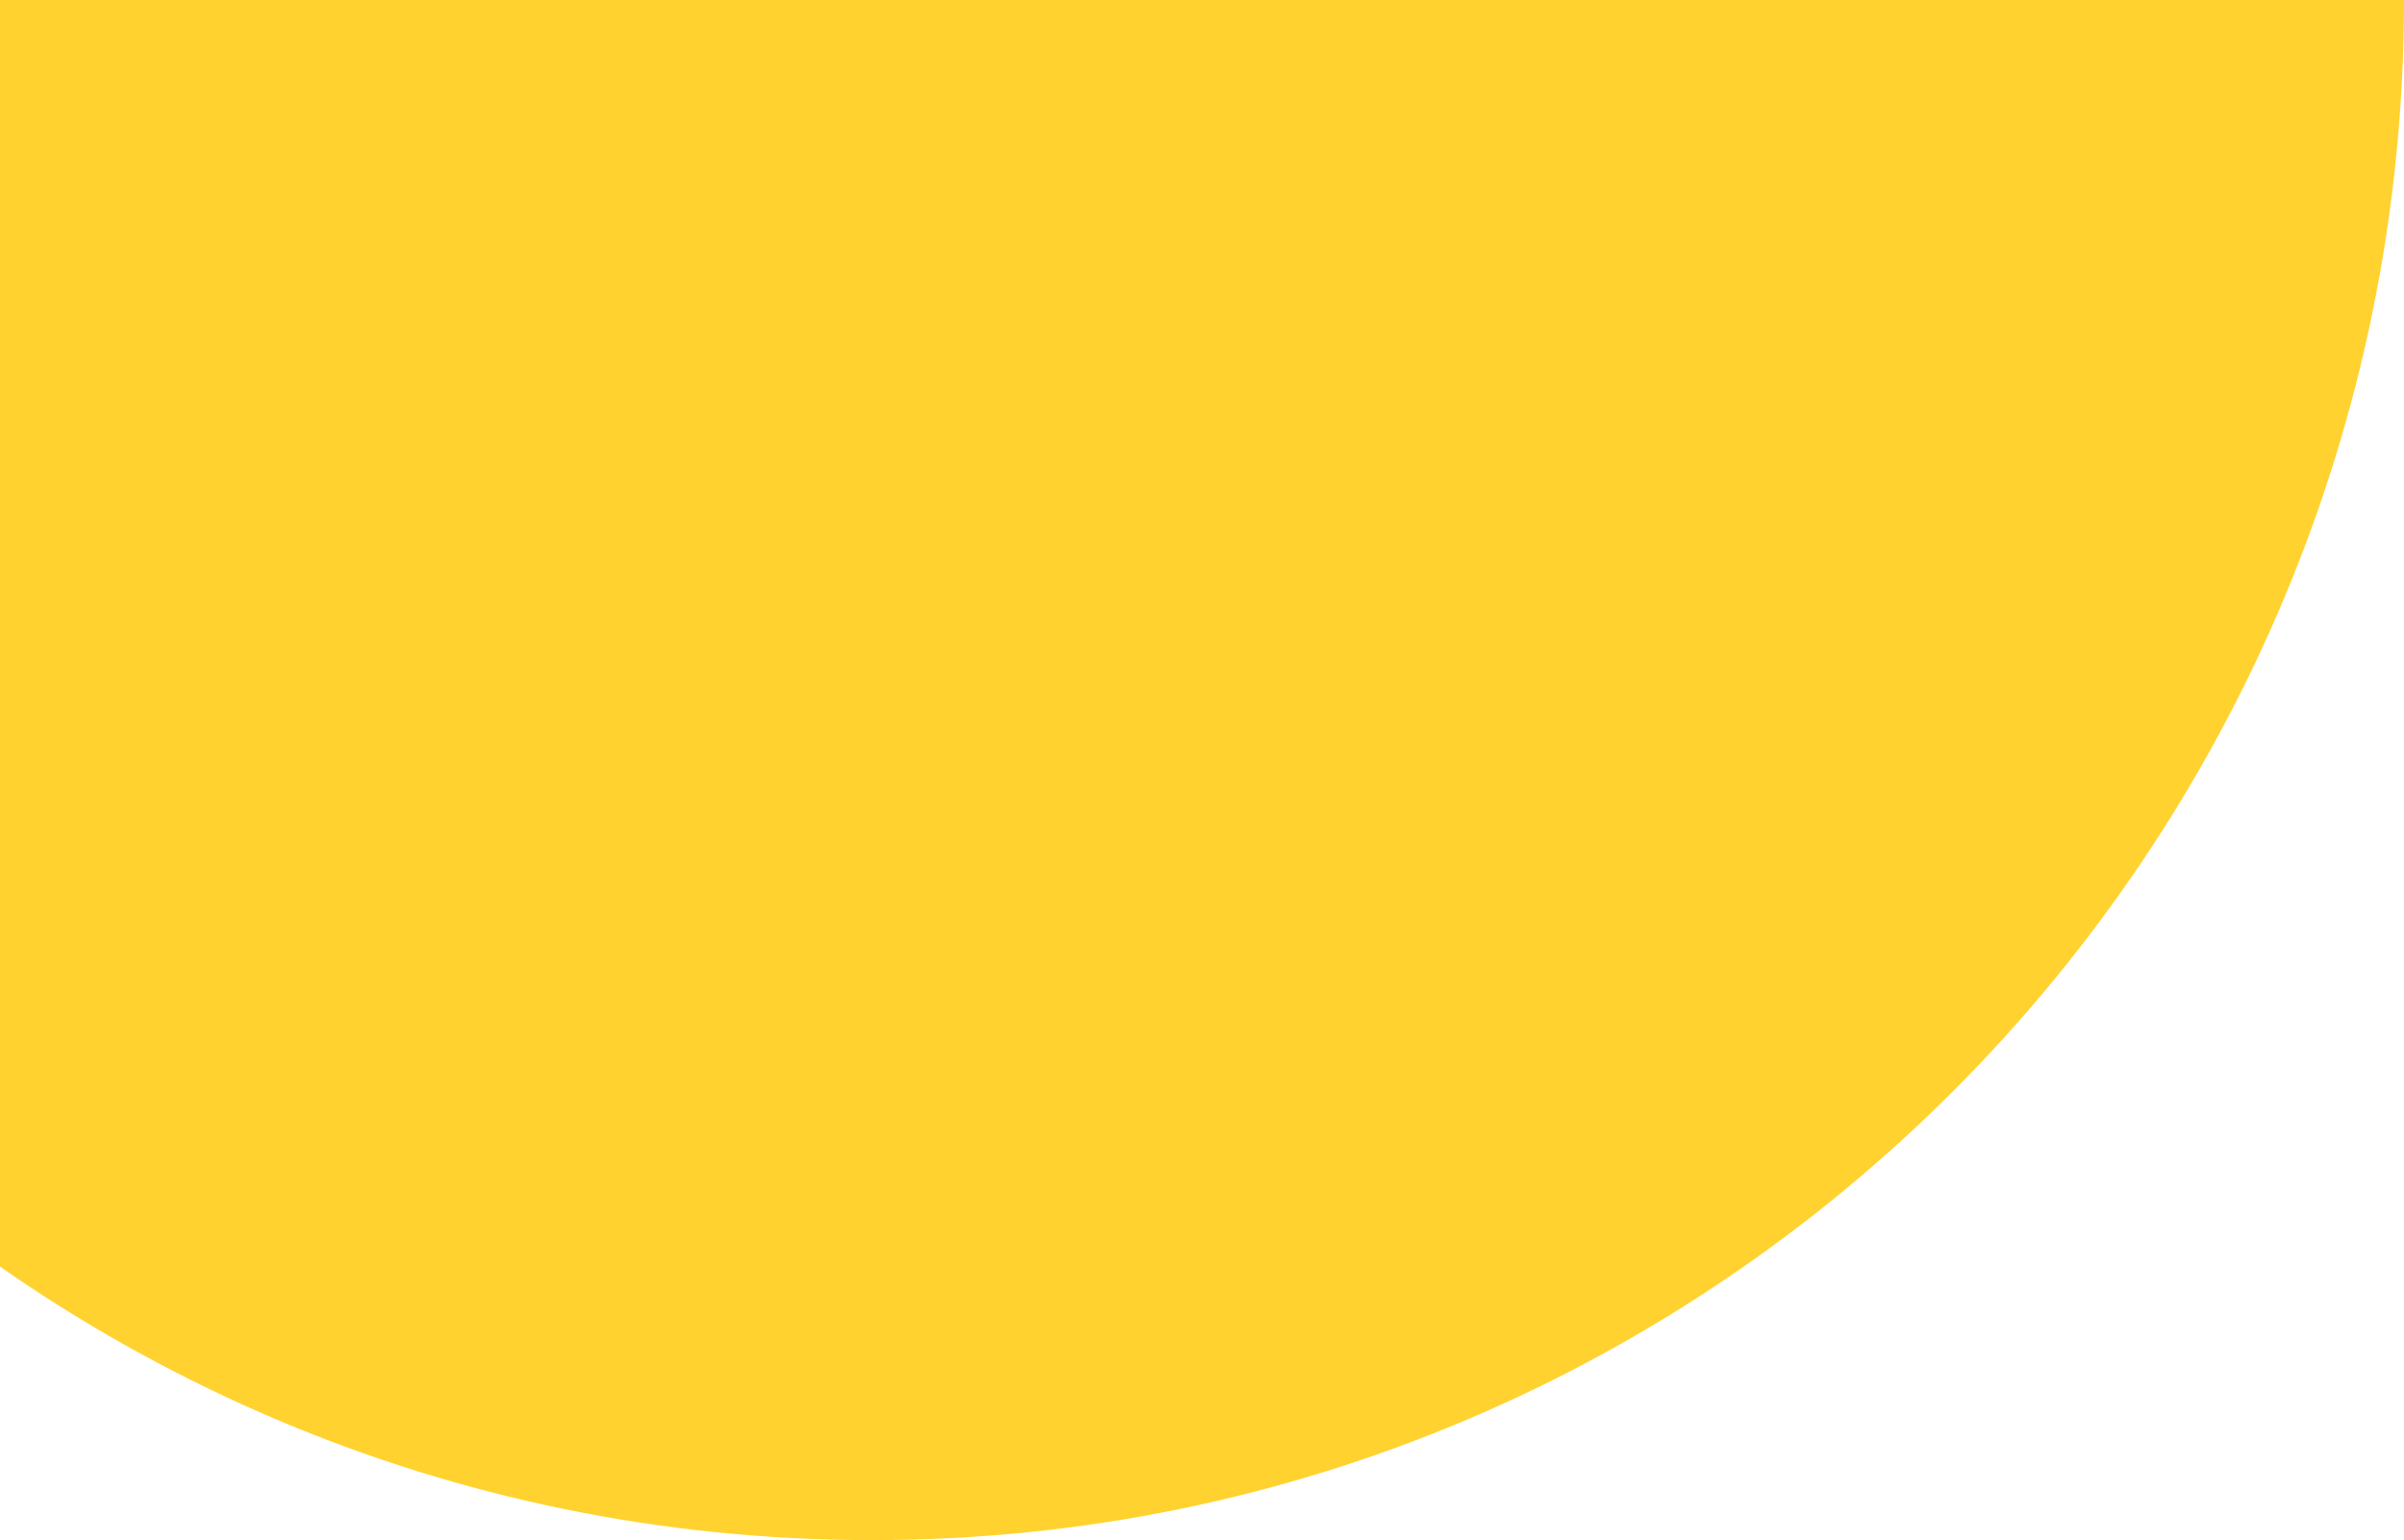 <svg width="142" height="91" viewBox="0 0 142 91" fill="none" xmlns="http://www.w3.org/2000/svg">
<path d="M51.5 91C101.482 91 142 50.258 142 1.52588e-05L-39 -5.64735e-07C-39 50.258 1.518 91 51.5 91Z" fill="#FFD230"/>
</svg>
